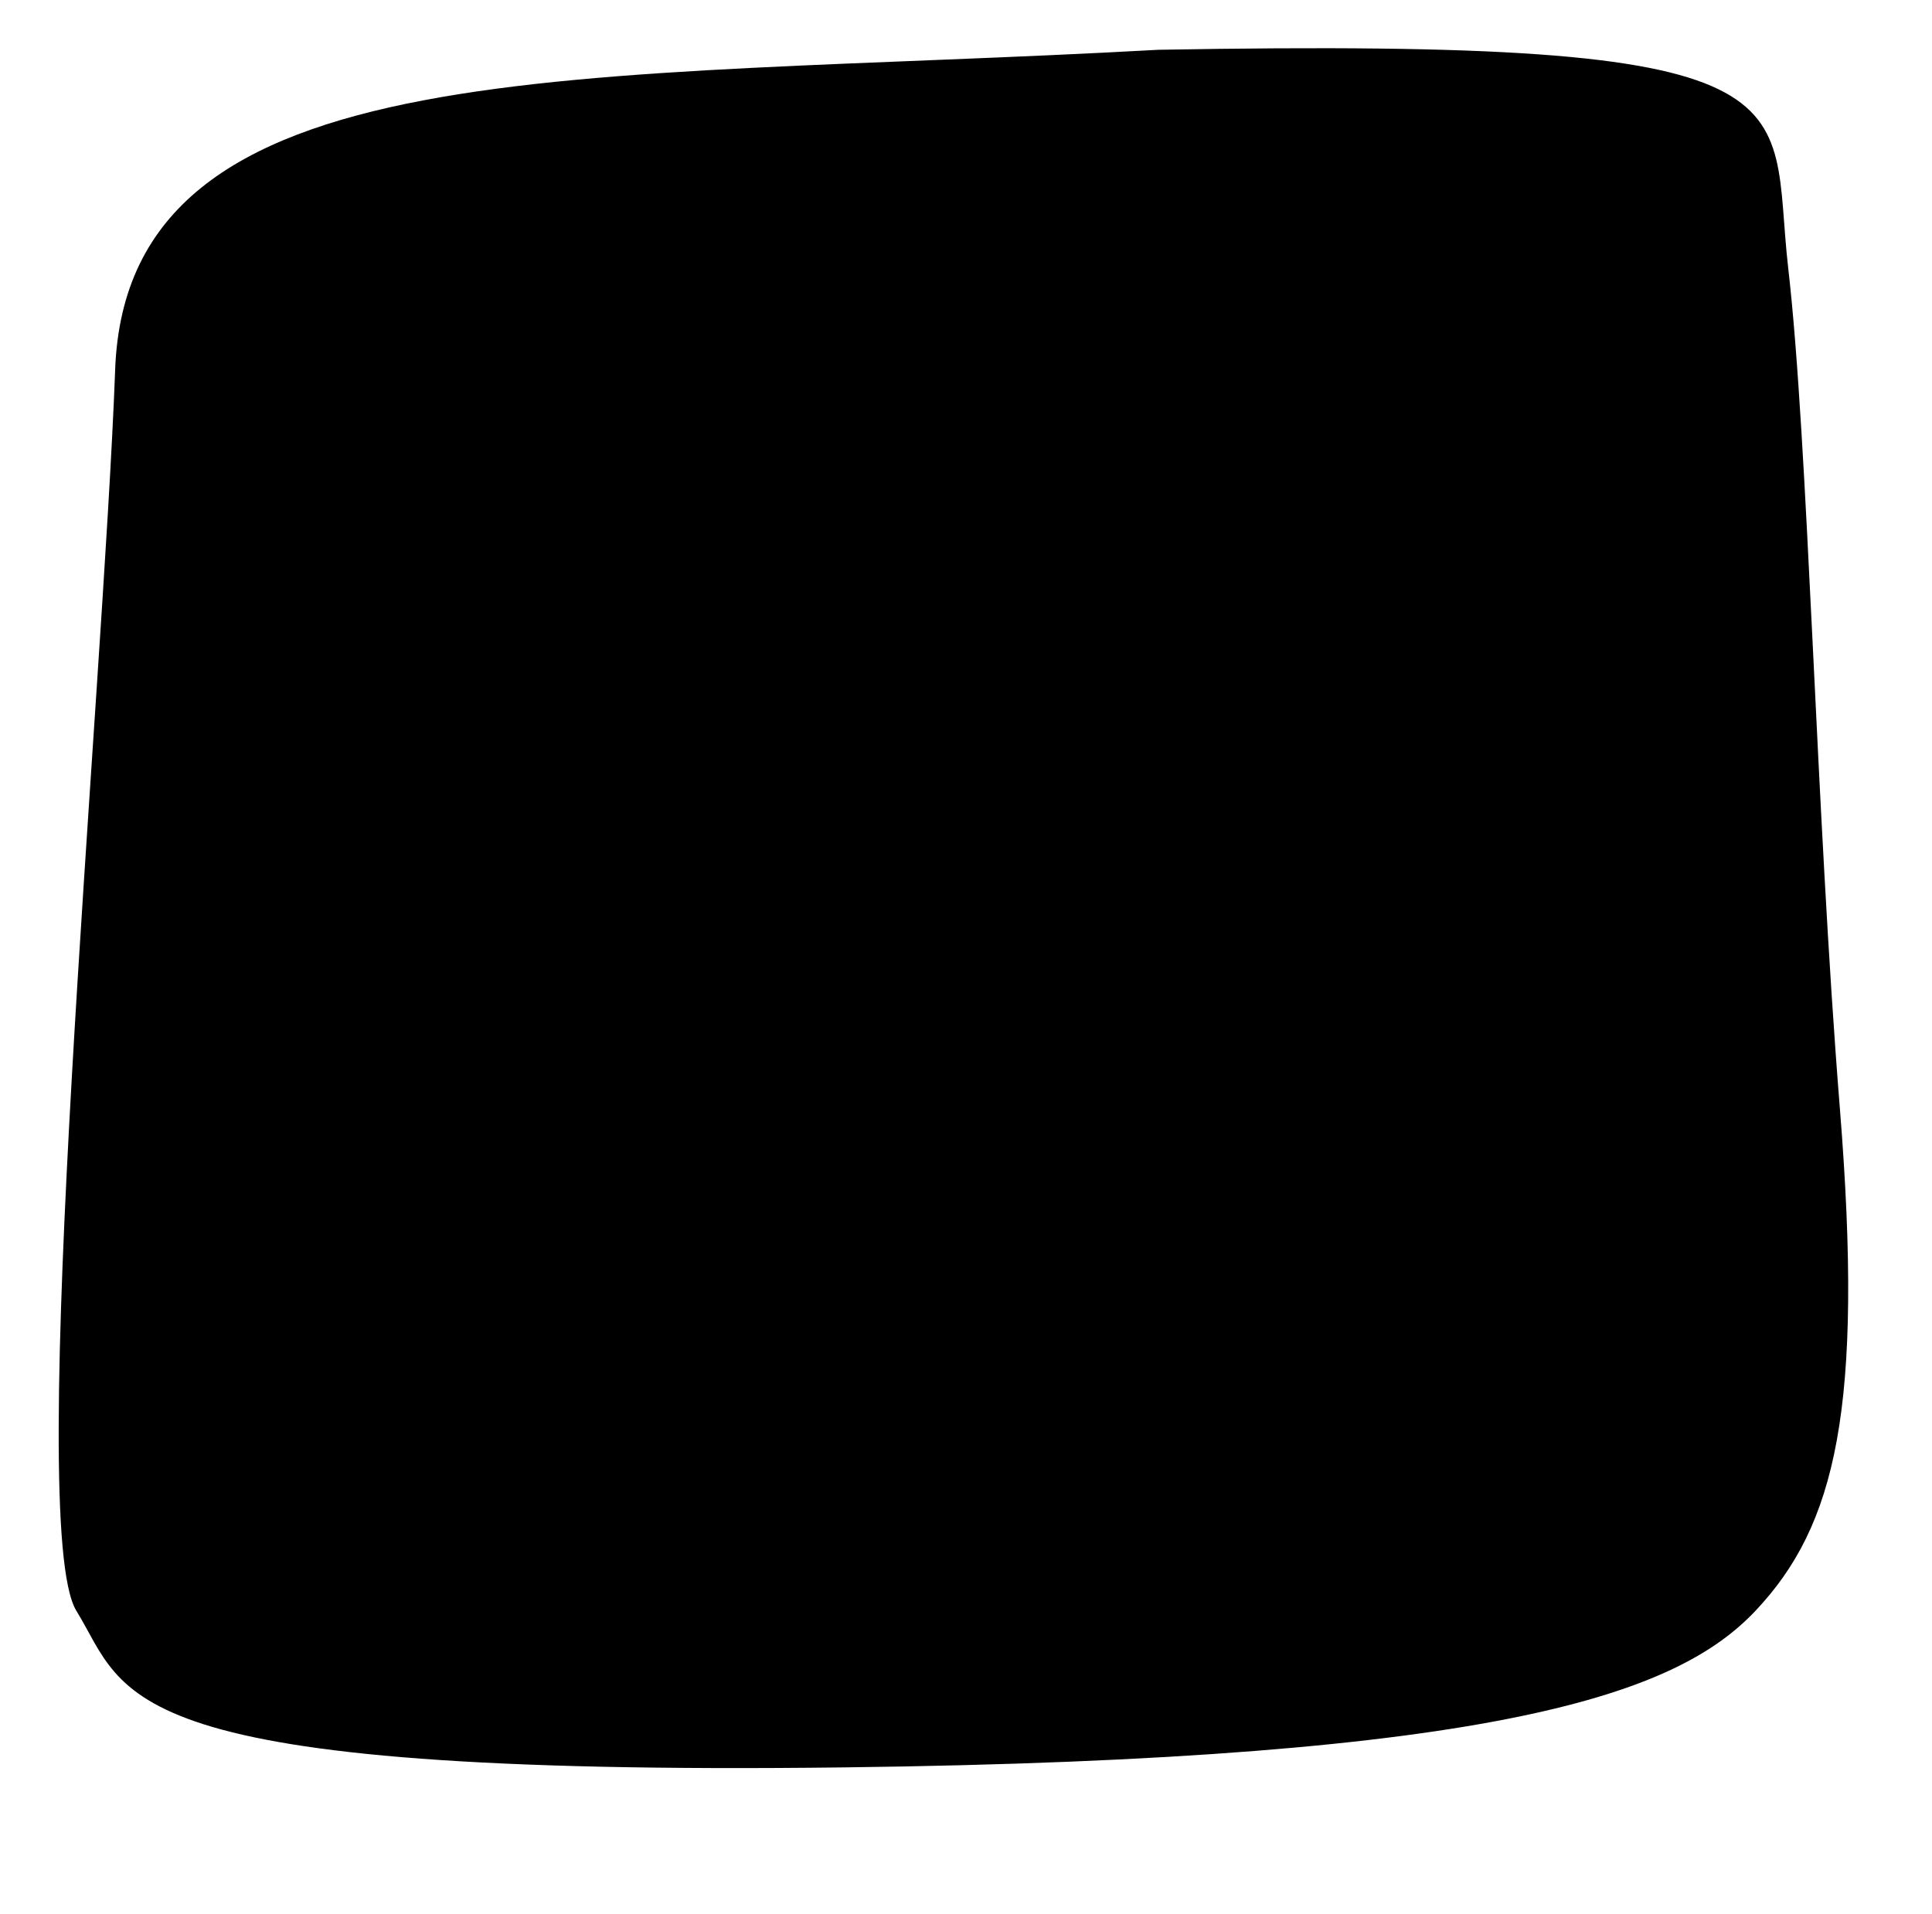 <svg width="109" height="108" xmlns="http://www.w3.org/2000/svg">

 <g>
  <title>background</title>
  <rect fill="none" id="canvas_background" height="602" width="802" y="-1" x="-1"/>
 </g>
 <g>
  <title>Layer 1</title>
  <path id="svg_3" fill="#000000" d="m6.496,20.861c0.679,-18.281 26.032,-16.224 58.855,-18.052c38.029,-0.686 34.407,2.514 35.539,12.34c1.132,9.826 1.555,30.496 2.913,47.406c1.358,16.91 -0.232,23.532 -4.759,28.331c-4.34,4.601 -14.098,8.382 -51.448,8.839c-41.476,0.508 -40.346,-4.04 -43.289,-8.839c-2.943,-4.799 1.511,-51.742 2.19,-70.023z"/>
 </g>
</svg>